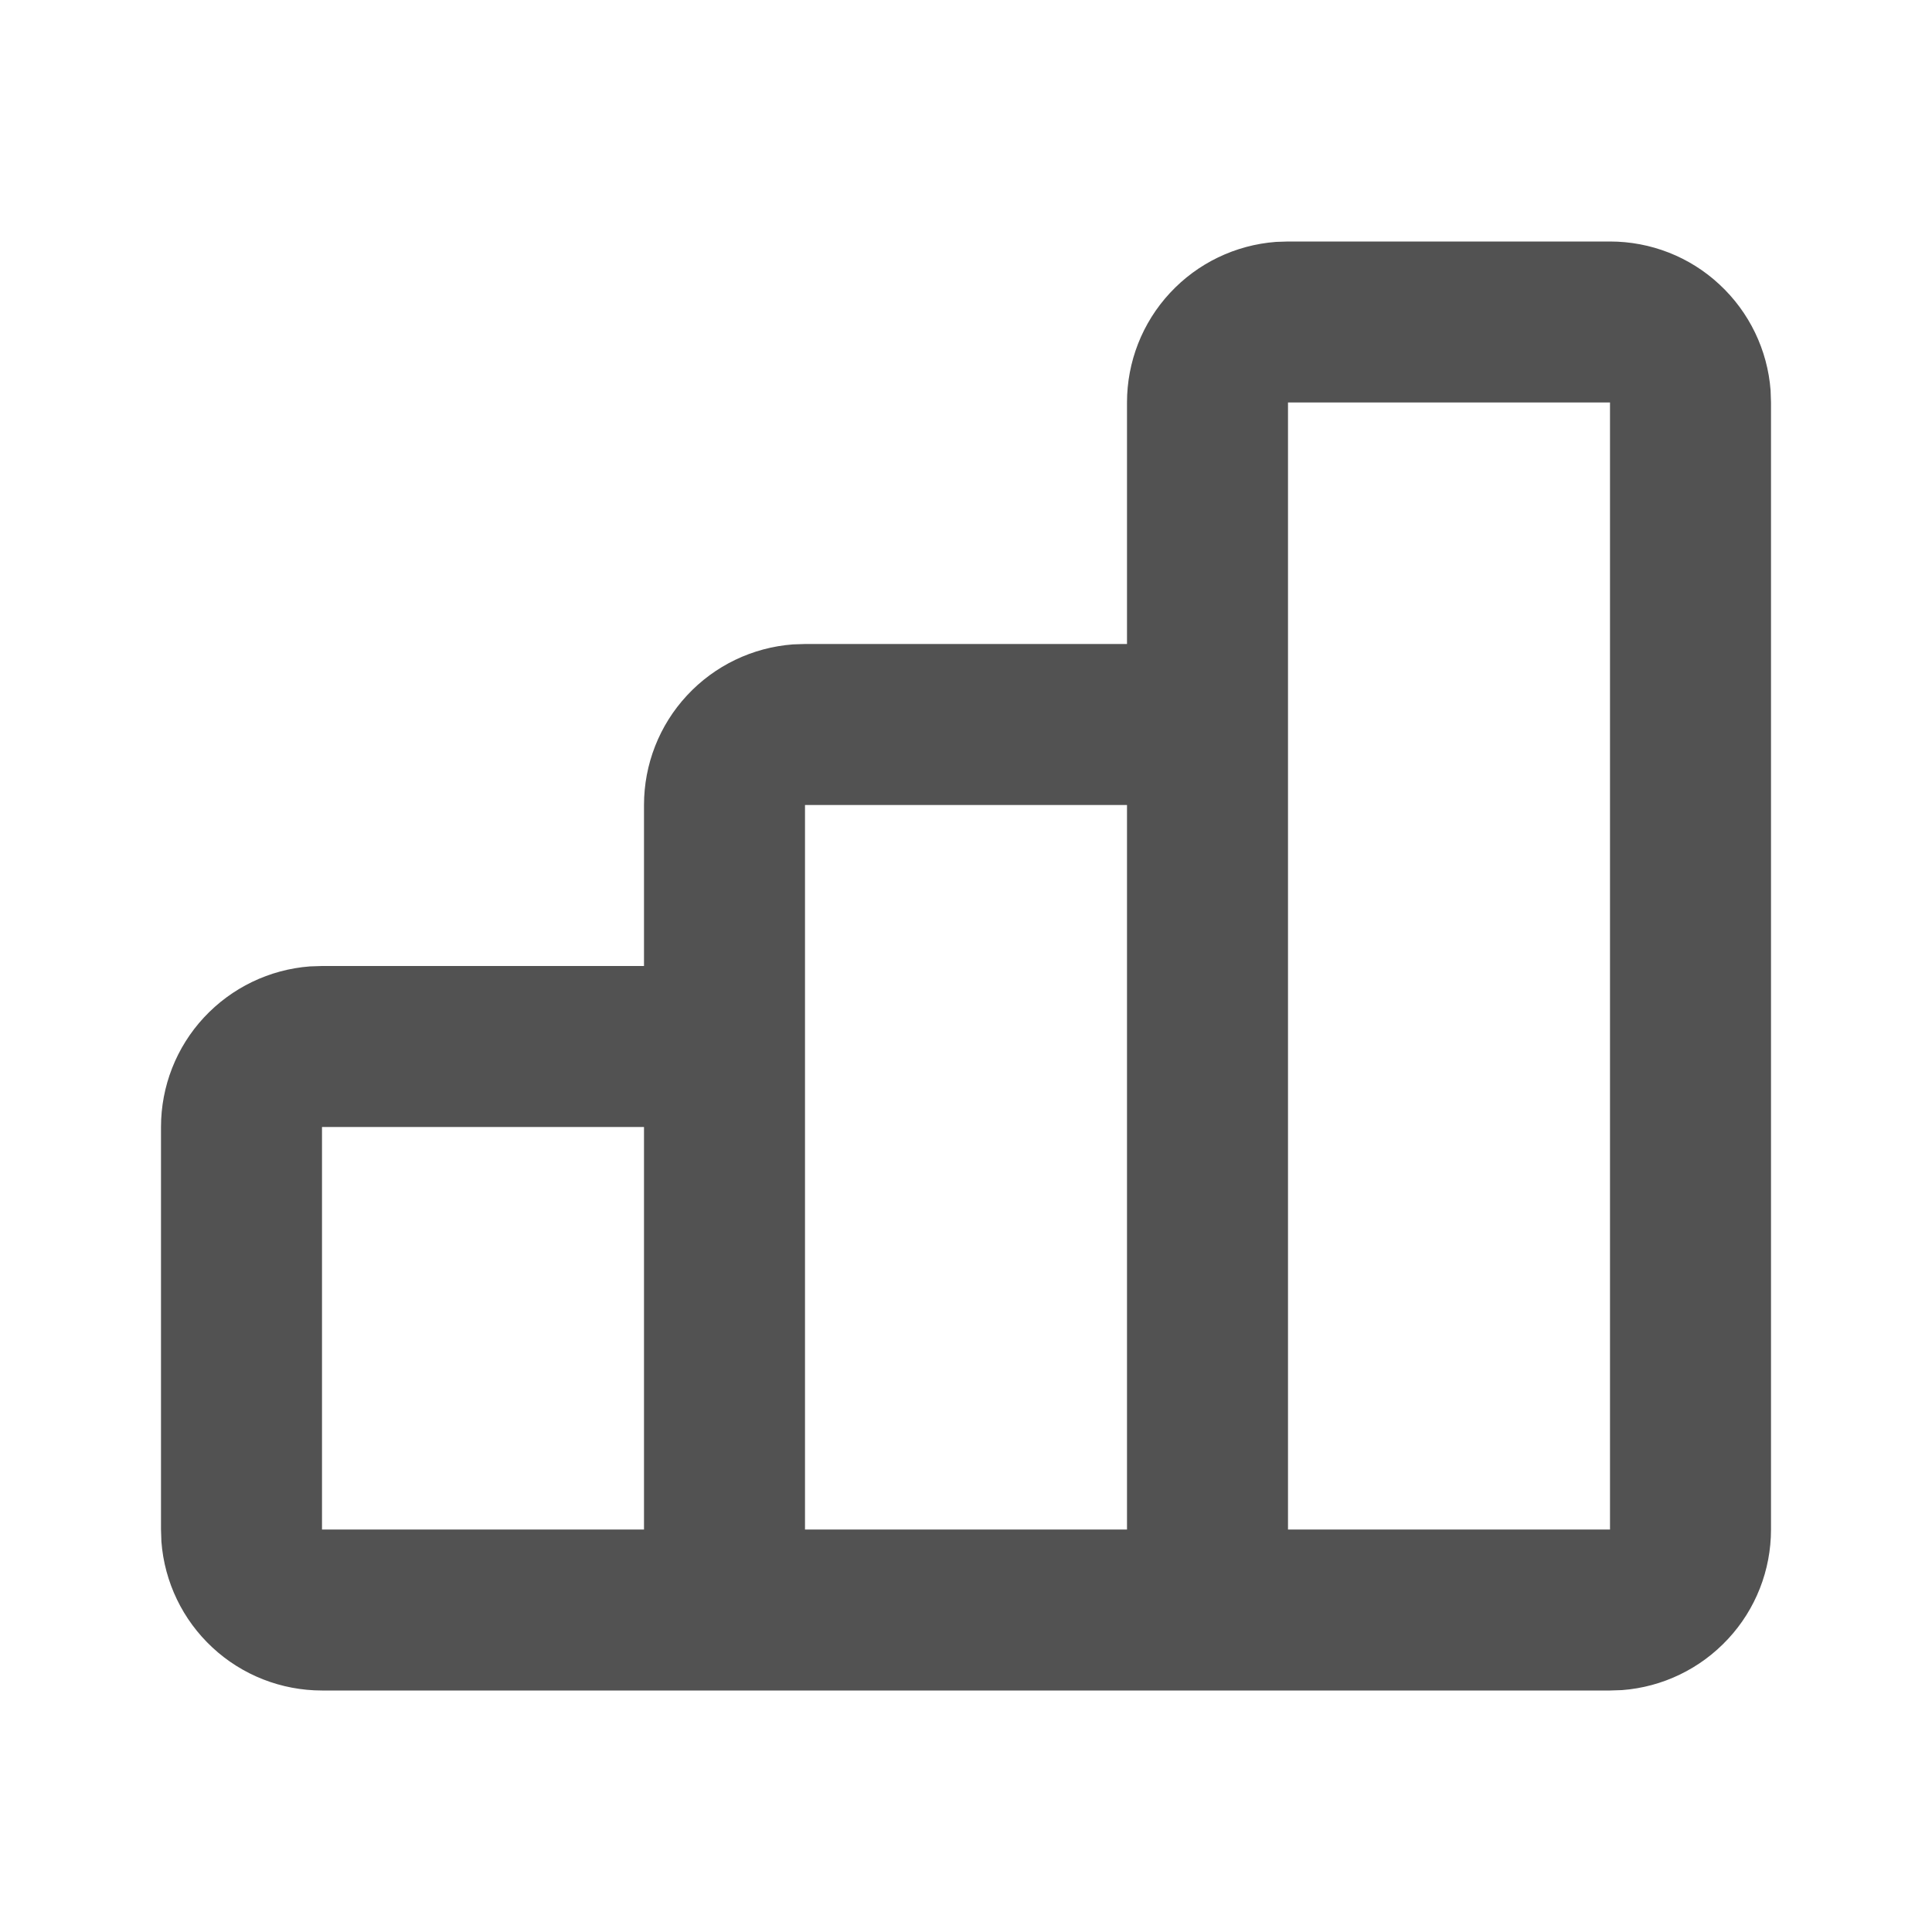 <svg width="24" height="24" viewBox="0 0 24 24" fill="none" xmlns="http://www.w3.org/2000/svg">
<path fill-rule="evenodd" clip-rule="evenodd" d="M20 3C20.505 3 20.991 3.19 21.36 3.534C21.73 3.877 21.957 4.347 21.995 4.85L22 5V19C22 19.505 21.81 19.991 21.466 20.36C21.123 20.73 20.653 20.957 20.15 20.995L20 21H4C3.495 21 3.009 20.81 2.639 20.466C2.269 20.123 2.043 19.653 2.005 19.15L2 19V14C2 13.495 2.19 13.009 2.534 12.639C2.877 12.27 3.347 12.043 3.85 12.005L4 12H8V10C8 9.495 8.19 9.009 8.534 8.639C8.877 8.269 9.347 8.043 9.85 8.005L10 8H14V5C14 4.495 14.19 4.009 14.534 3.639C14.877 3.269 15.347 3.043 15.85 3.005L16 3H20ZM20 5H16V19H20V5ZM14 10H10V19H14V10ZM8 14H4V19H8V14Z" fill="#525252"/>
</svg>
